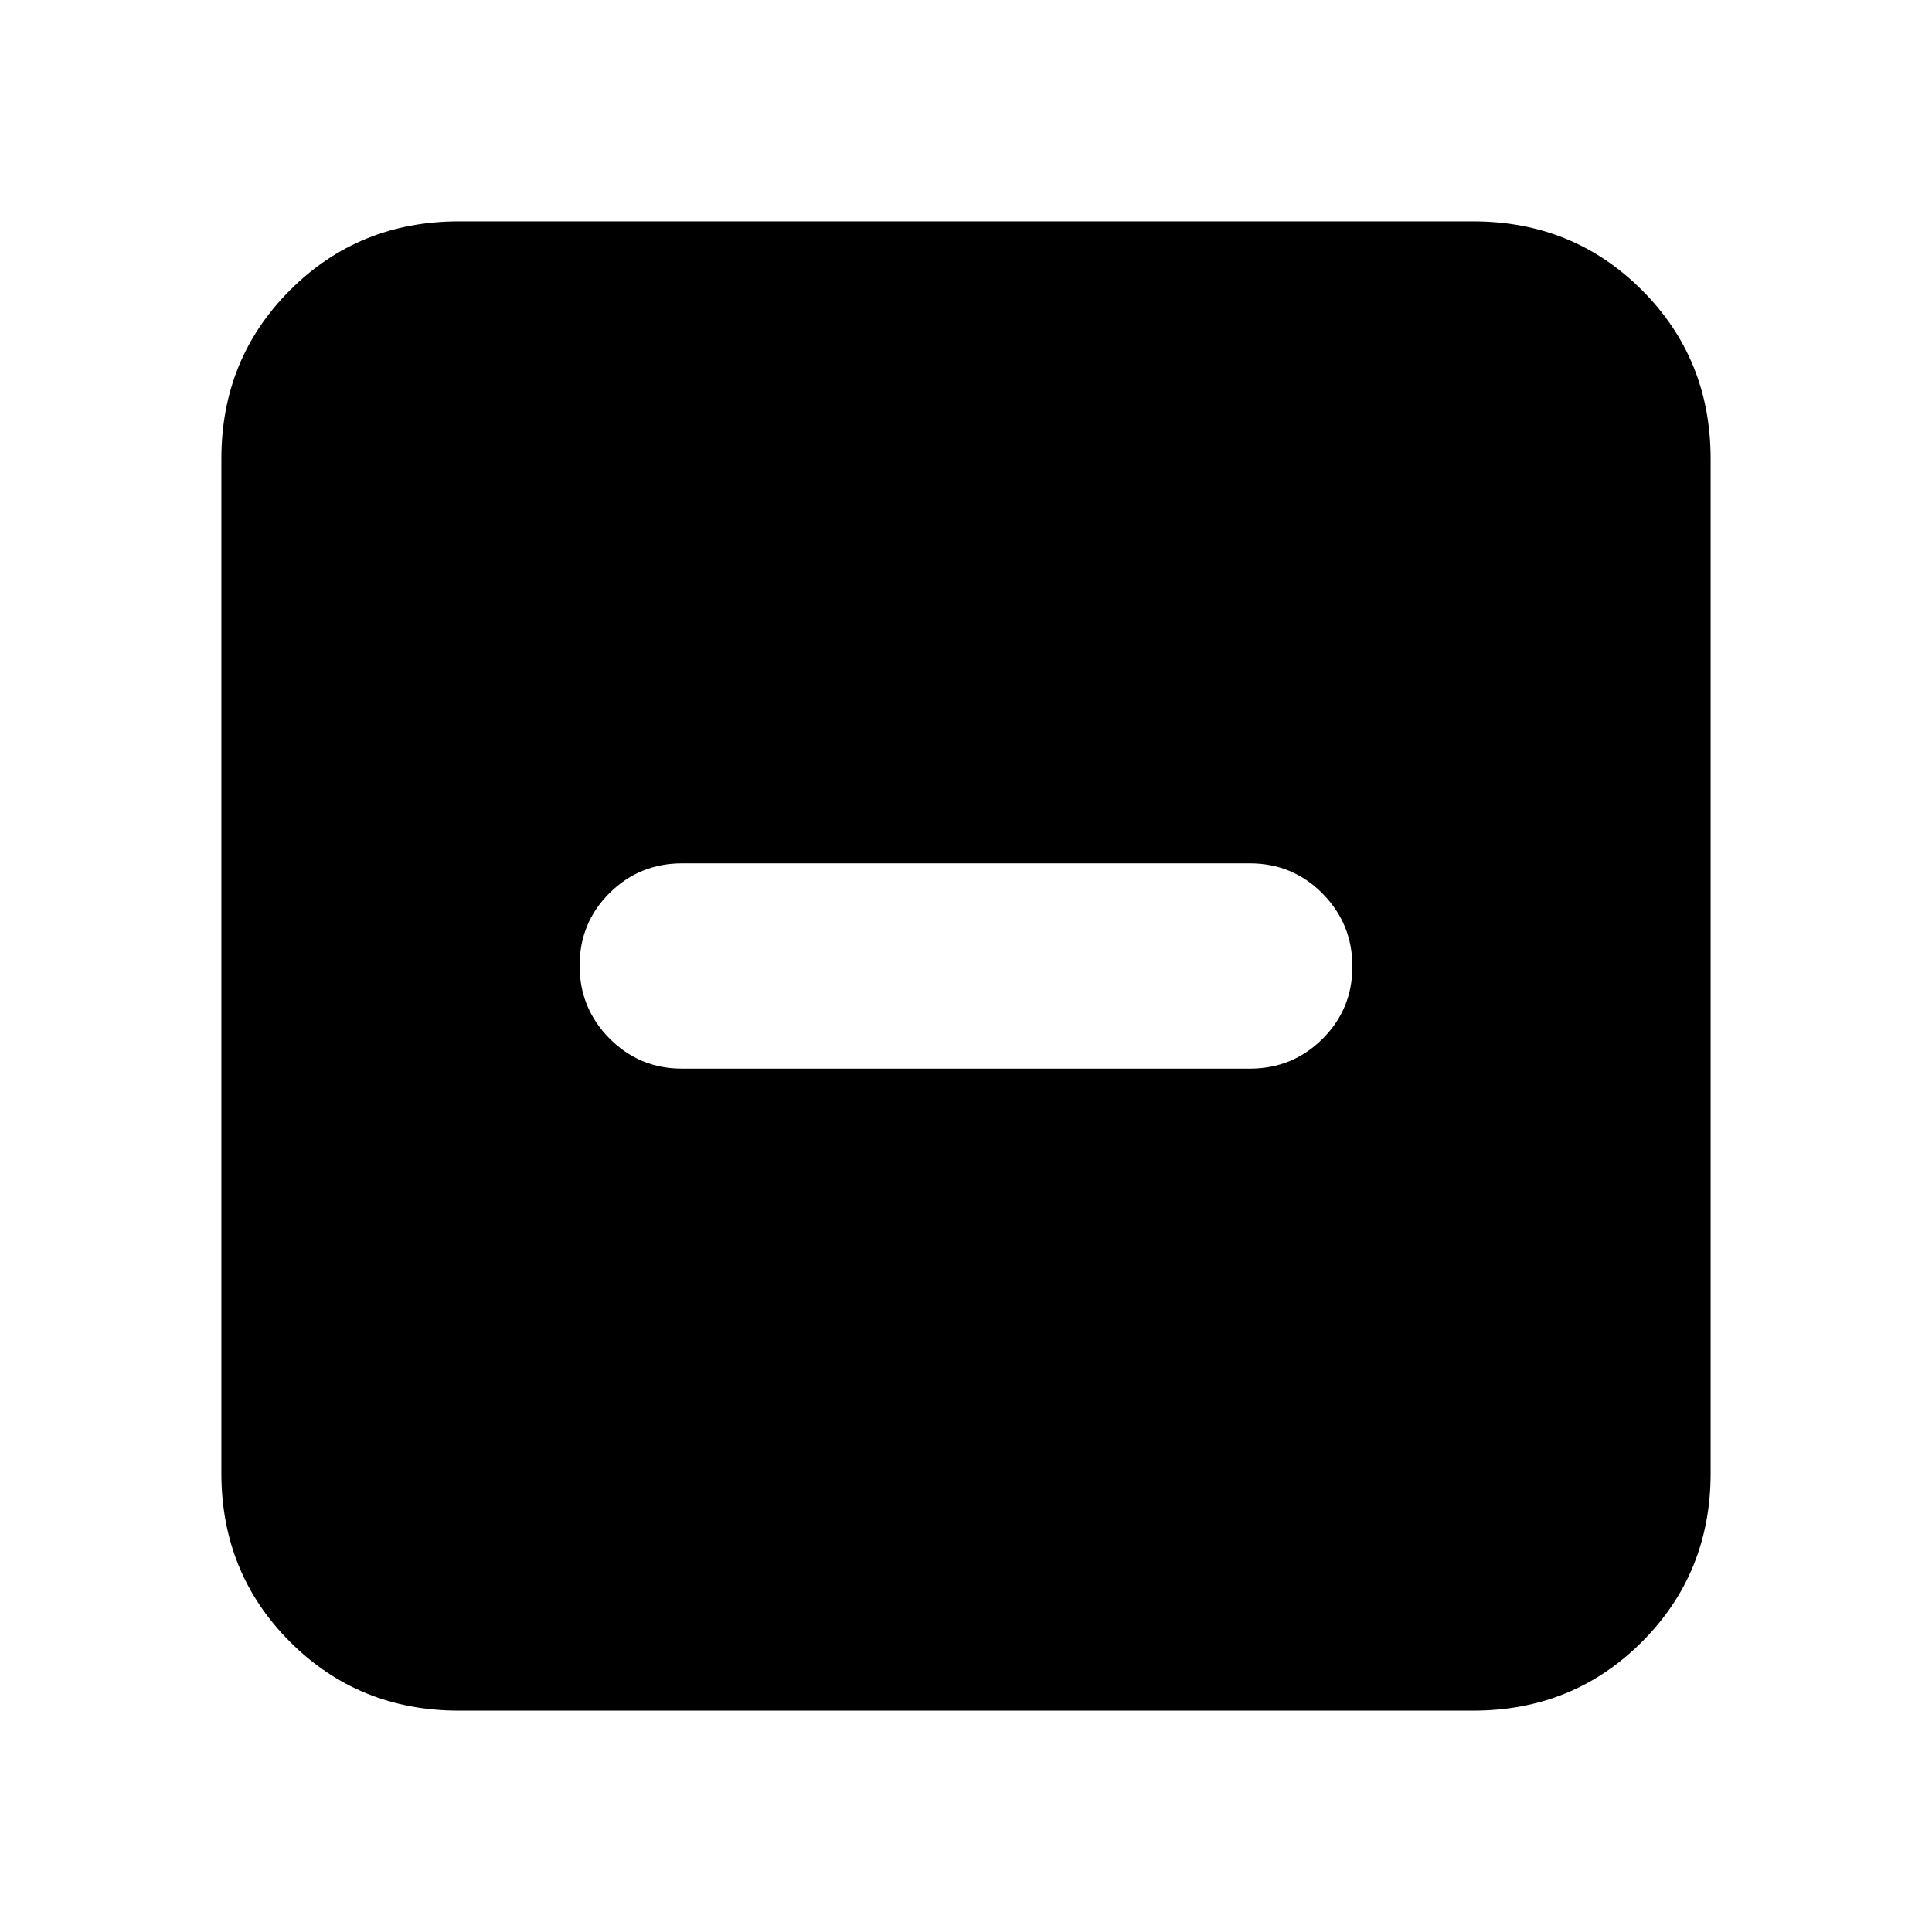 <svg xmlns="http://www.w3.org/2000/svg" height="20" viewBox="0 -960 960 960" width="20"><path d="M339-429h282q21.3 0 36.15-14.789 14.85-14.79 14.85-36Q672-501 657.15-516T621-531H339q-21.3 0-36.15 14.789-14.85 14.79-14.85 36Q288-459 302.85-444T339-429ZM228-110q-49.7 0-83.85-34.15Q110-178.3 110-228v-504q0-49.7 34.15-83.85Q178.3-850 228-850h504q49.7 0 83.85 34.15Q850-781.7 850-732v504q0 49.7-34.15 83.85Q781.7-110 732-110H228Z"/></svg>